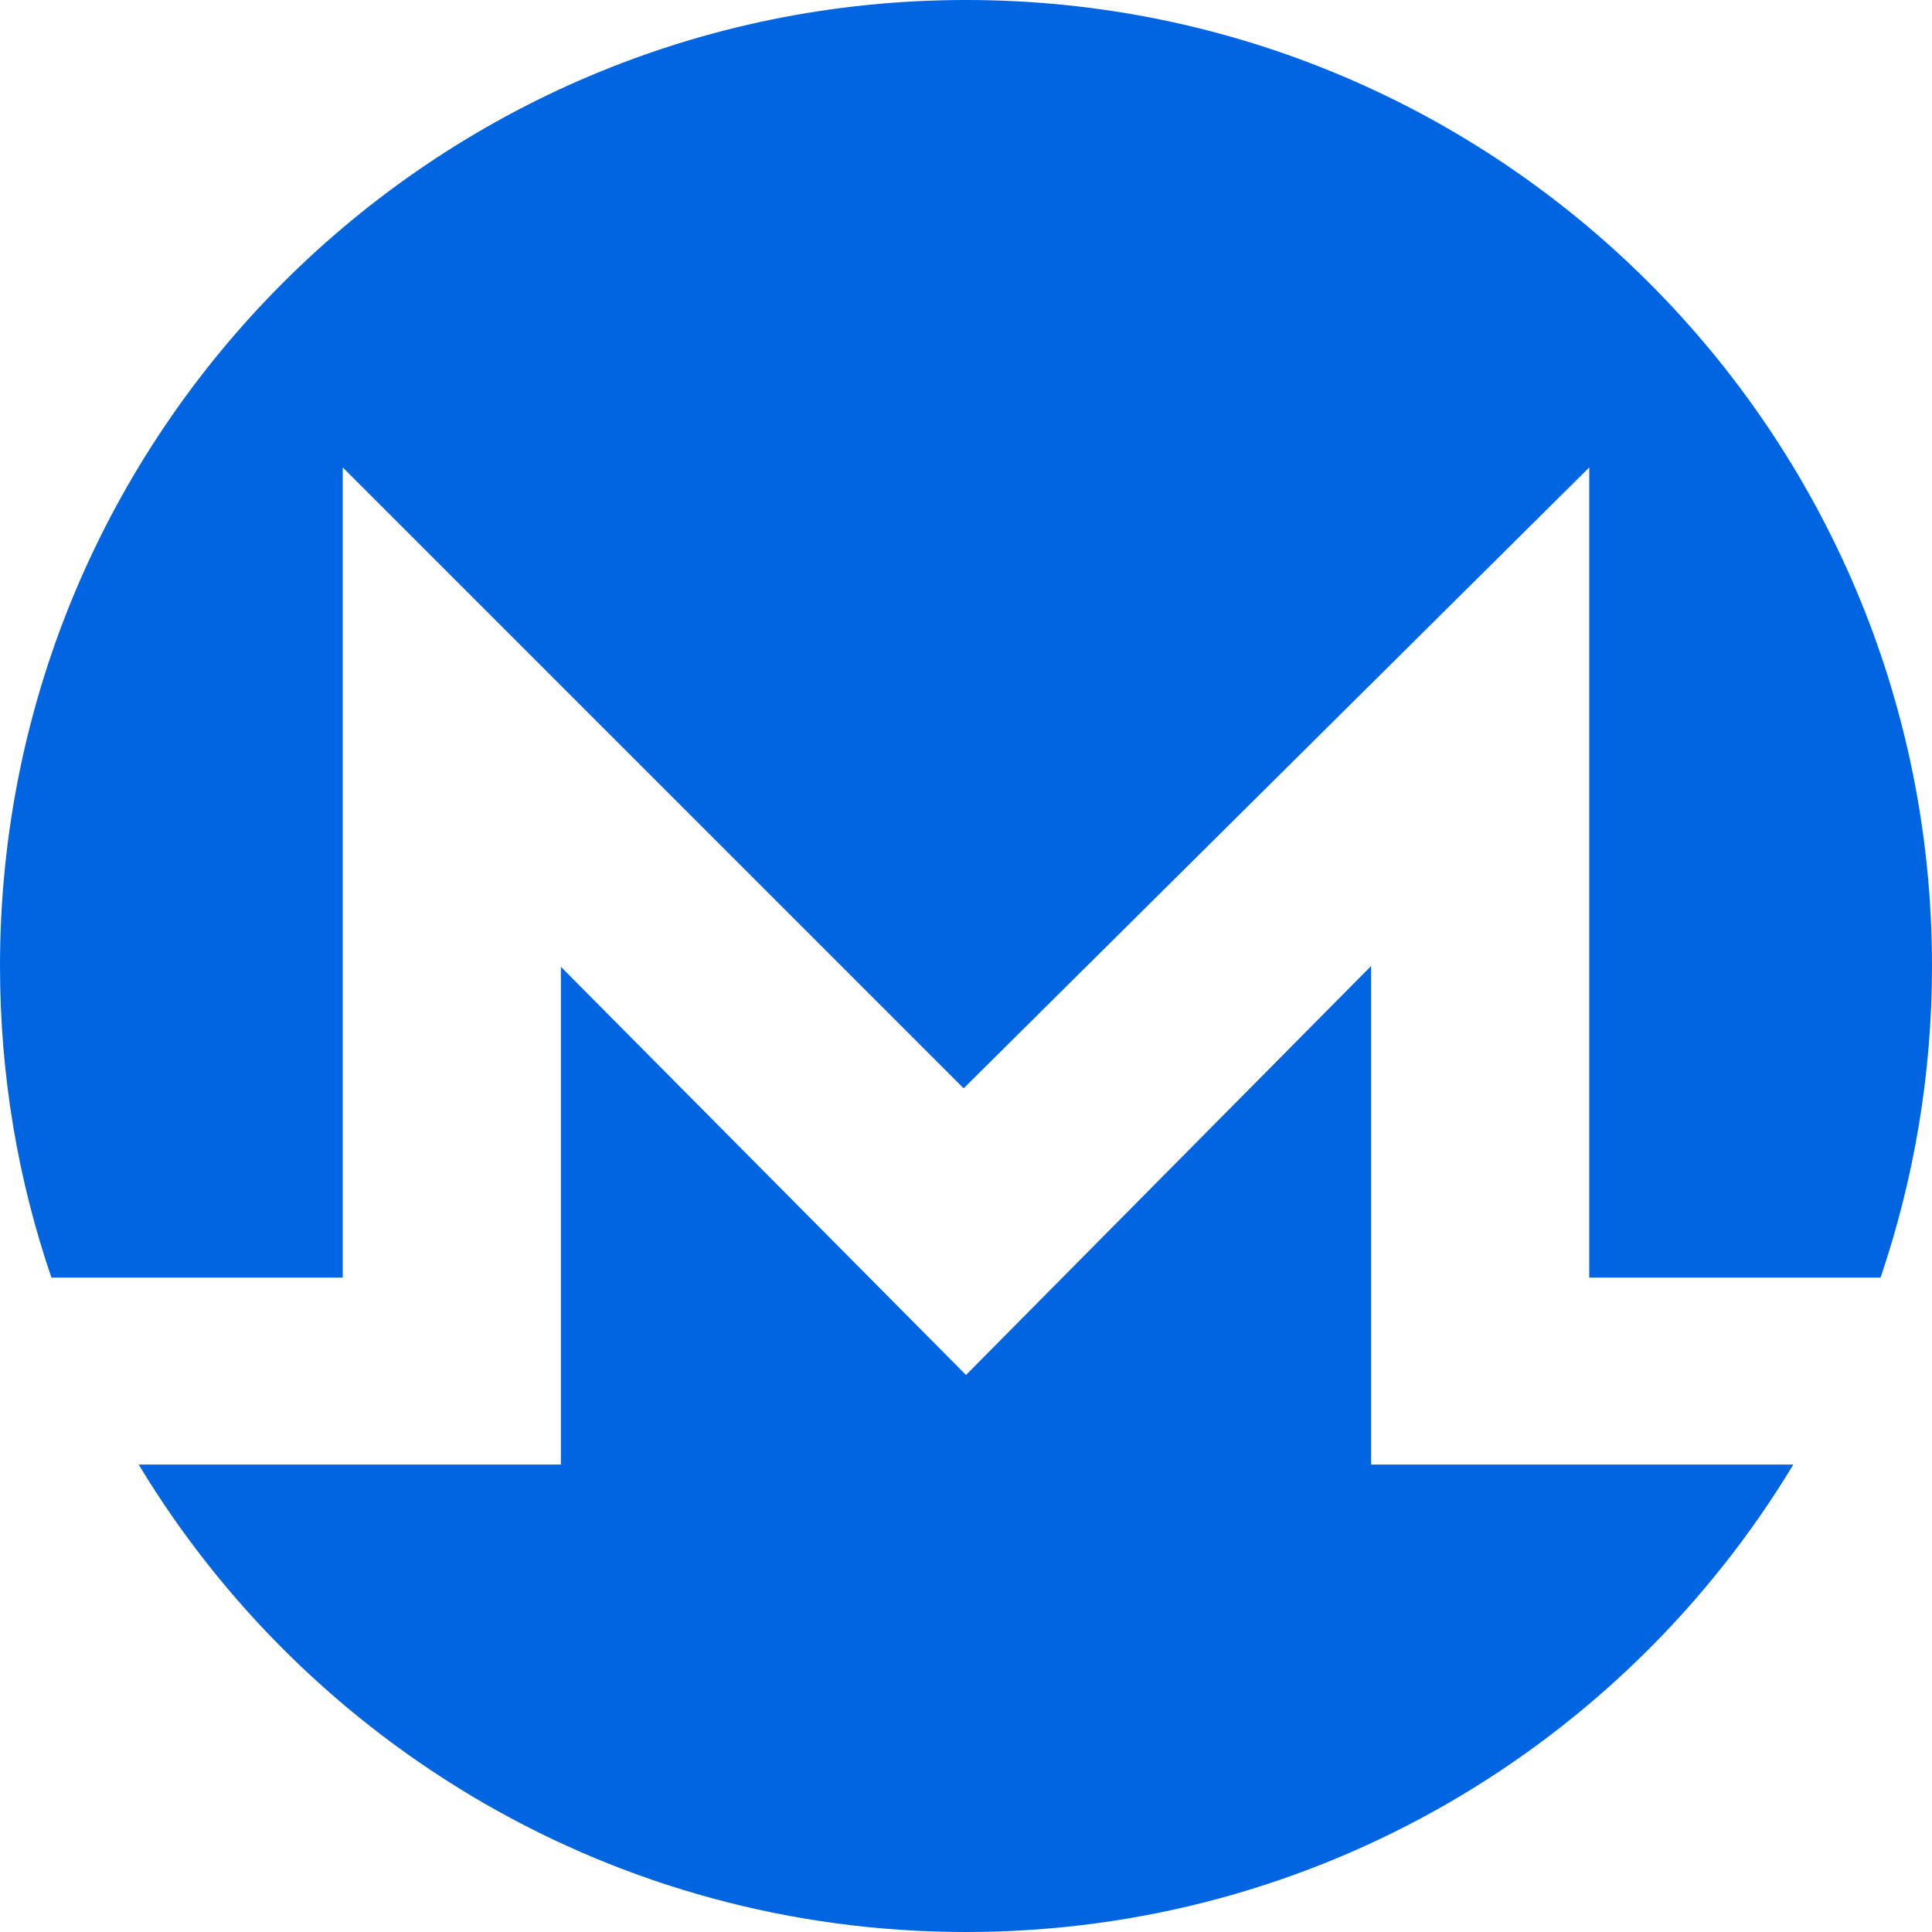 <svg width="32" height="32" viewBox="0 0 32 32" fill="none" xmlns="http://www.w3.org/2000/svg">
 <path  d= "M22.71 24.258H29.703C26.903 28.897 21.813 32 16 32C10.187 32 5.097 28.897 2.297 24.258H9.29V16.013L16 22.774L22.71 16V24.258ZM5.677 21.161V7.742L15.961 18.026L26.323 7.742V21.161H31.148C31.697 19.542 32 17.806 32 16C32 7.161 24.839 0 16 0C7.161 0 0 7.161 0 16C0 17.806 0.297 19.542 0.852 21.161H5.677Z" fill="#0165E1" /></svg>